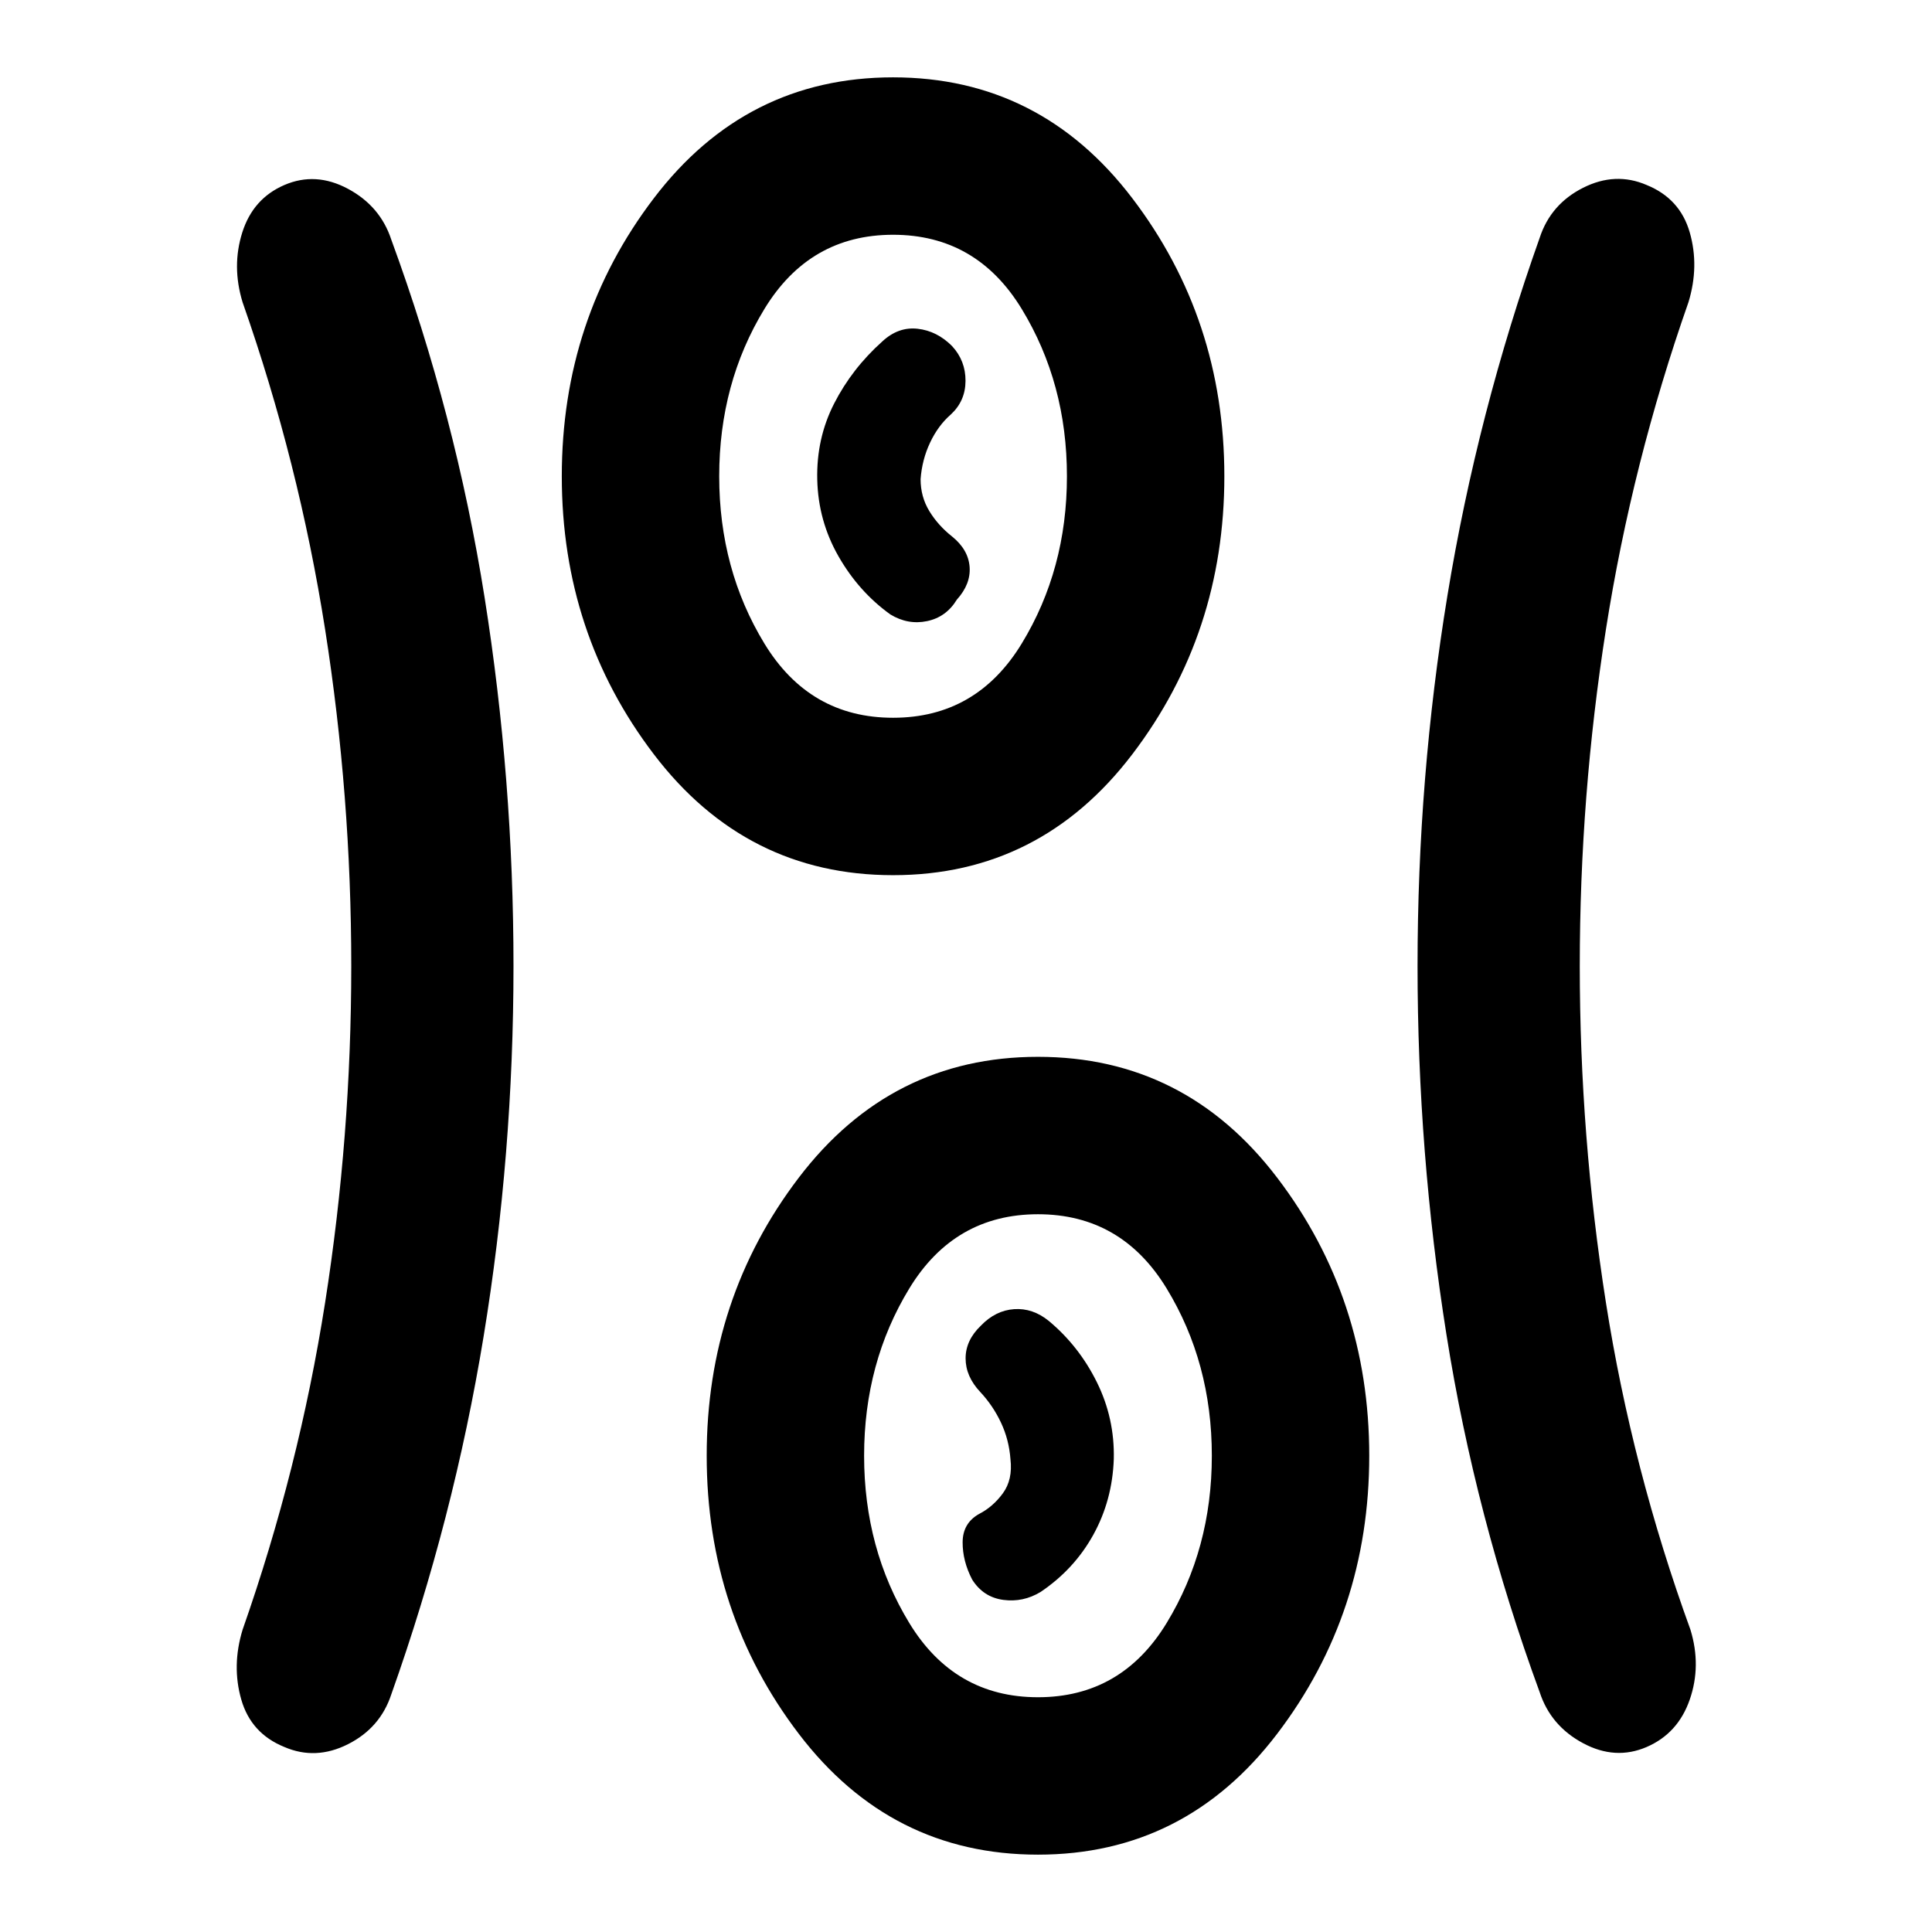 <svg xmlns="http://www.w3.org/2000/svg" height="20" viewBox="0 -960 960 960" width="20"><path d="M515.761-38.435q-73.109 0-118.859-60.054t-45.75-138.163q0-78.109 45.75-138.163 45.75-60.055 118.859-60.055t118.859 60.055q45.75 60.054 45.75 138.163 0 78.109-45.75 138.163-45.75 60.054-118.859 60.054ZM255.152-480q0 93.568-14.859 184.121-14.858 90.553-45.858 177.792-5.479 16.674-21.533 24.772-16.054 8.098-31.609 1.38-16.554-6.717-21.391-23.532-4.837-16.816.641-34.729 28-79.762 41-162.522 13-82.76 13-167.282t-13-167.282q-13-82.76-41-162.522-5.478-17.913-.141-34.729 5.337-16.815 20.891-23.532 15.555-6.718 31.609 1.88 16.054 8.598 21.533 25.272 32 87.239 46.358 177.792Q255.152-572.568 255.152-480Zm529.827 0q0 84.522 13 167.282t42 162.522q5.478 17.913-.359 34.729-5.837 16.815-21.391 23.532-15.555 6.718-31.609-1.88-16.055-8.598-21.533-25.272-32-87.239-46.359-177.792Q704.37-387.432 704.37-480q0-93.568 14.858-184.121 14.859-90.553 45.859-177.792 5.478-16.674 21.533-24.772 16.054-8.098 31.609-1.38 16.554 6.717 21.391 23.532 4.837 16.816-.641 34.729-28 79.762-41 162.522-13 82.76-13 167.282ZM515.761-116.652q41.478 0 63.935-36.881 22.456-36.88 22.456-83.119t-22.456-83.12q-22.457-36.88-63.935-36.88t-63.935 36.88q-22.456 36.881-22.456 83.12 0 46.239 22.456 83.119 22.457 36.881 63.935 36.881Zm1.326-52.326q16.717-11.283 26.174-28.402 9.456-17.12 10.174-37.598.478-20.239-8.402-38.199-8.881-17.96-23.881-30.456-8-6.497-17.239-5.856t-16.478 8.163q-7.638 7.283-7.634 16.283.003 9 7.286 16.717 6.283 6.717 10.283 15.194 4 8.477 4.717 18.154 1.196 10.196-3.761 16.978-4.956 6.783-11.956 10.348-8 4.565-8.044 13.967-.043 9.402 4.761 18.598 5.522 8.717 15.402 10.054 9.881 1.337 18.598-3.945ZM443.761-525.13q-73.109 0-118.859-60.055-45.75-60.054-45.75-138.163 0-78.109 45.75-138.163 45.75-60.054 118.859-60.054t118.859 60.054q45.75 60.054 45.75 138.163 0 78.109-45.75 138.163-45.75 60.055-118.859 60.055Zm0-78.218q41.478 0 63.935-36.88 22.456-36.881 22.456-83.12 0-46.239-22.456-83.119-22.457-36.881-63.935-36.881t-63.935 36.881q-22.456 36.88-22.456 83.119t22.456 83.12q22.457 36.88 63.935 36.88Zm-1.326-51.326q8.717 5.283 18.217 3.306 9.5-1.977 14.783-10.654 7-7.761 6.359-16.298-.642-8.537-8.642-15.043-7-5.507-11.358-12.648-4.359-7.141-4.359-15.902.717-9.696 4.717-18.163 4-8.468 10.283-13.946 7.282-6.717 7.326-16.717.043-10-6.674-17.283-7.478-7.522-17.098-8.619-9.619-1.098-17.619 6.337-15 13.434-23.881 30.793-8.88 17.359-8.402 37.837.478 20.478 10.554 38.098 10.076 17.619 25.794 28.902Zm1.326-68.674Zm72 486.696Z"/></svg>